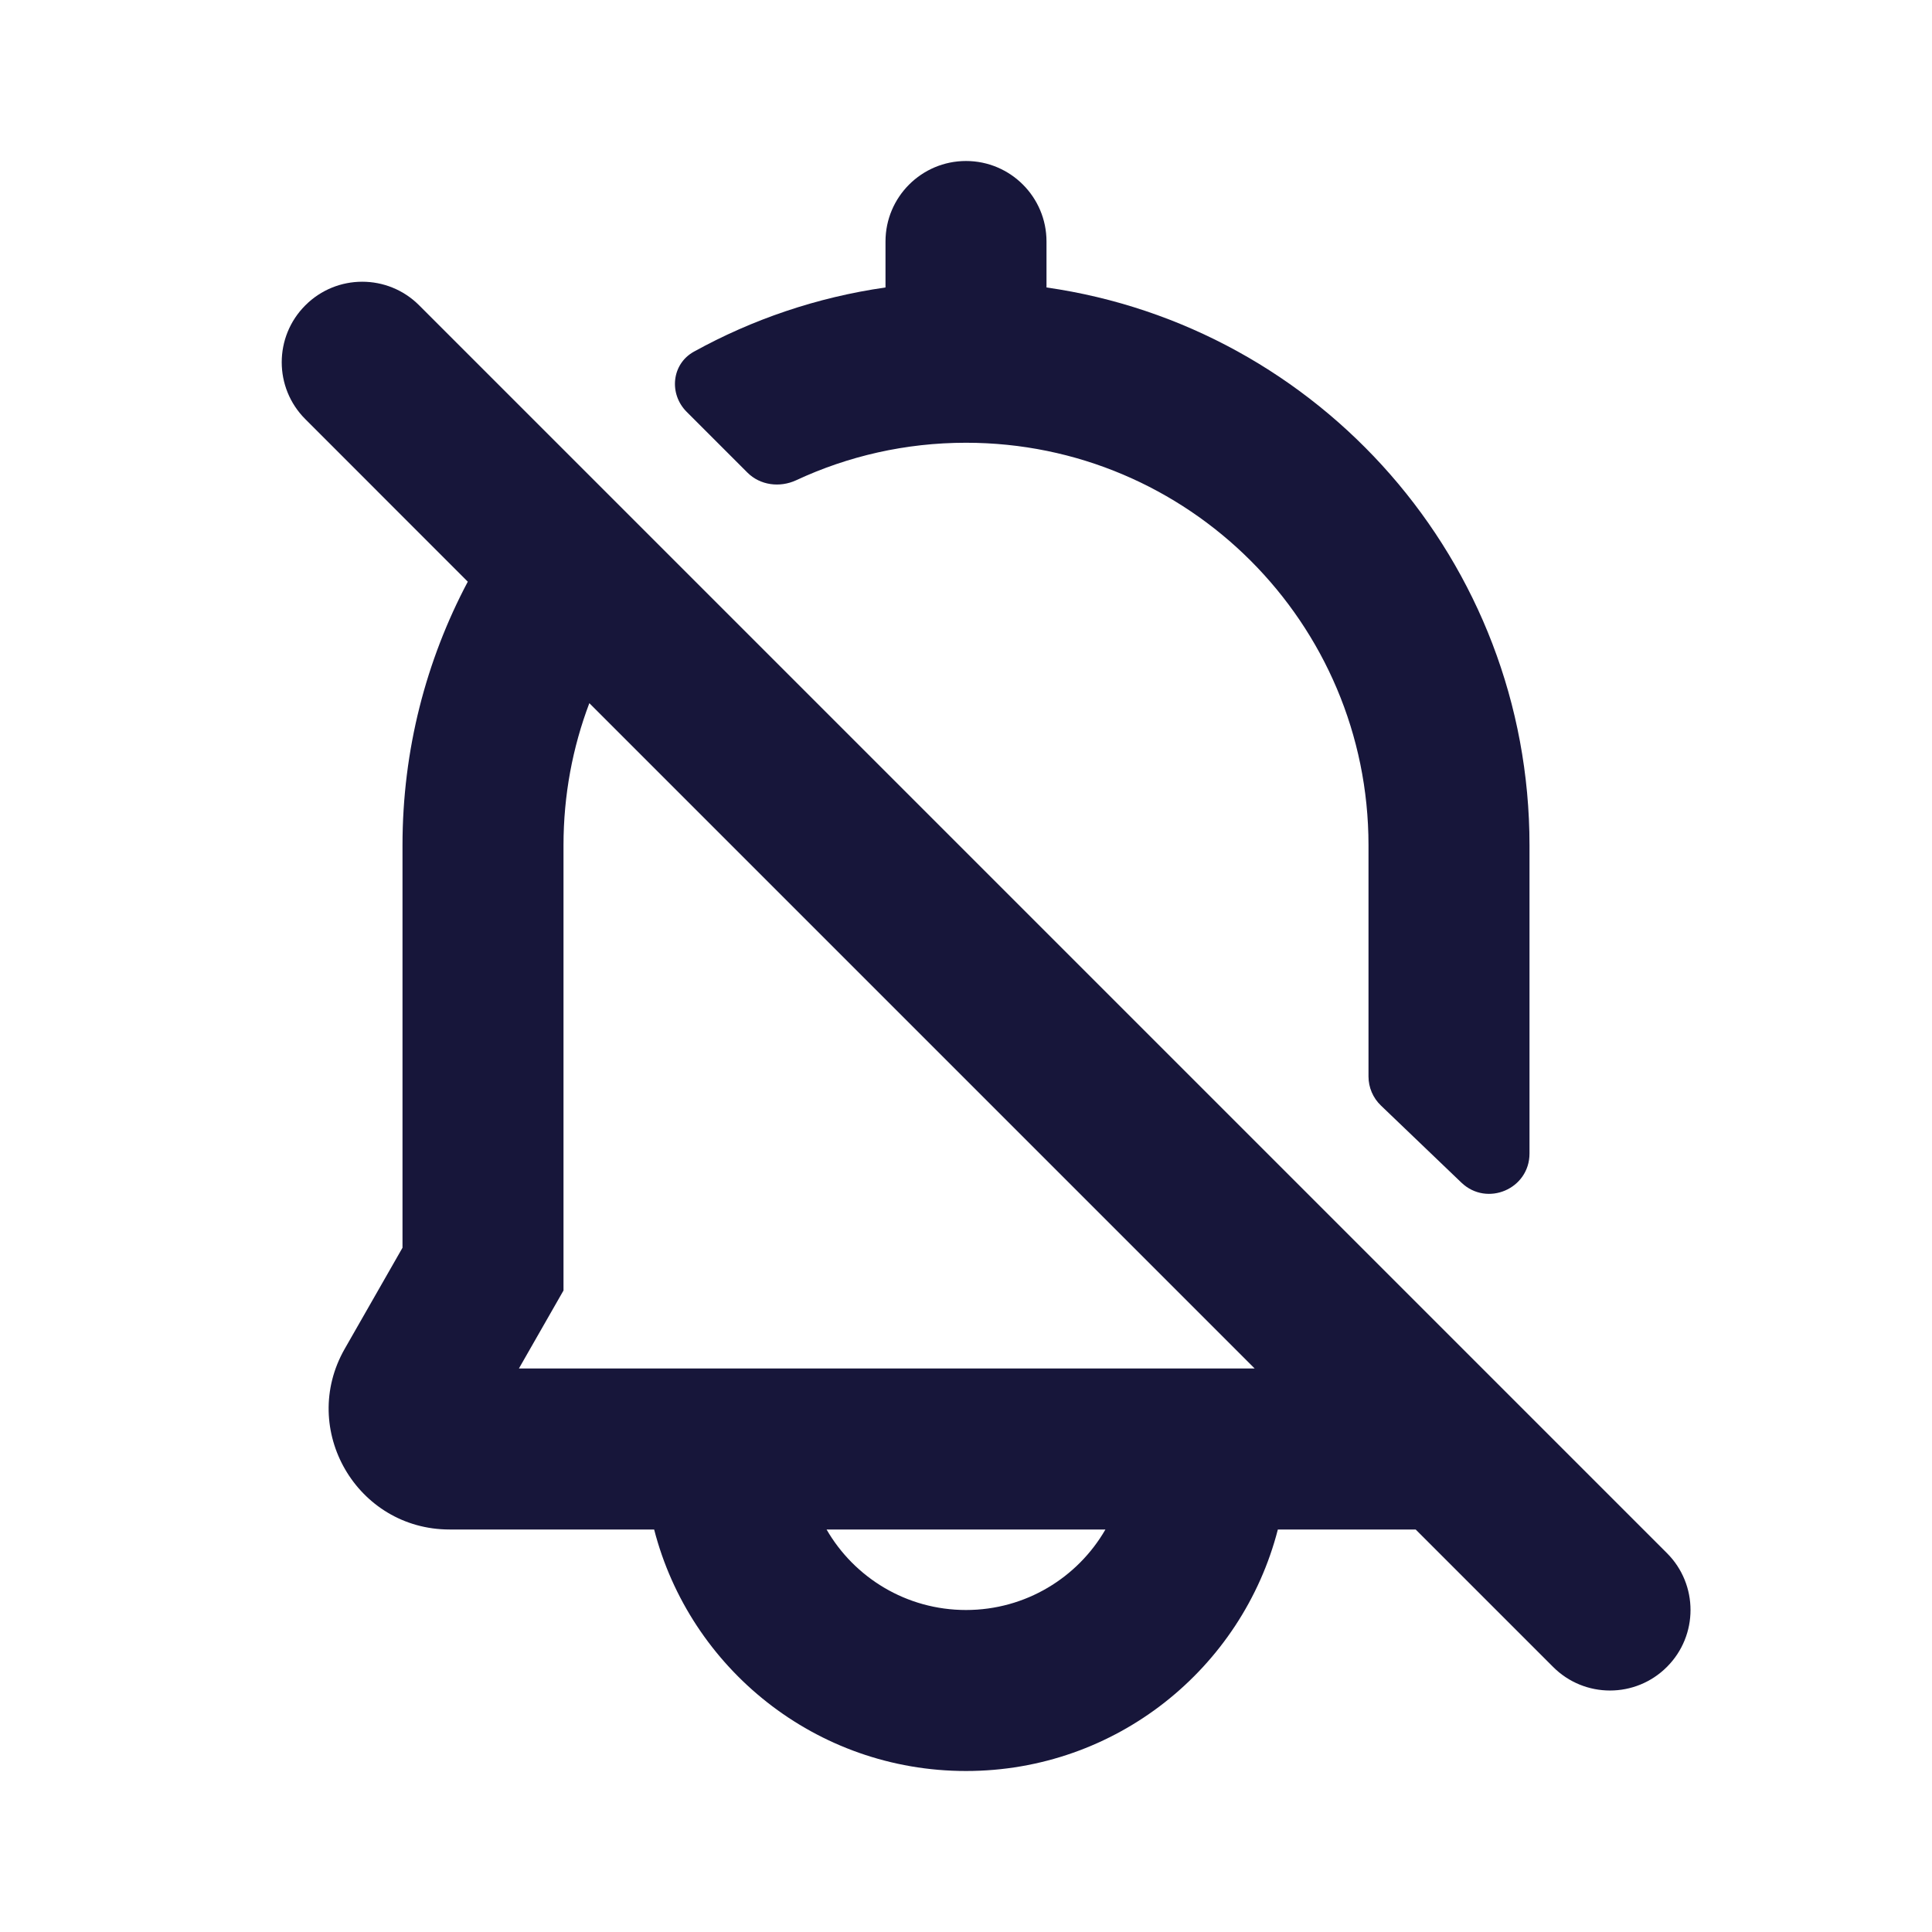 <svg width="24" height="24" viewBox="0 0 24 24" fill="none" xmlns="http://www.w3.org/2000/svg">
<path fill-rule="evenodd" clip-rule="evenodd" d="M5.811 7.226L3.793 5.207C3.402 4.817 3.402 4.183 3.793 3.793C4.183 3.402 4.817 3.402 5.207 3.793L20.707 19.293C21.098 19.683 21.098 20.317 20.707 20.707C20.317 21.098 19.683 21.098 19.293 20.707L17.586 19H15.874C15.43 20.725 13.864 22 12 22C10.136 22 8.57 20.725 8.126 19H5.585C4.433 19 3.711 17.756 4.282 16.756L5 15.5V10.5C5 9.317 5.293 8.203 5.811 7.226ZM15.586 17H6.446L7 16.031V10.5C7 9.879 7.113 9.284 7.321 8.735L15.586 17ZM12 20C11.26 20 10.613 19.598 10.268 19H13.732C13.387 19.598 12.74 20 12 20Z" fill="#17163A"/>
<path d="M17 13.372C17 13.509 17.056 13.639 17.154 13.733L18.154 14.691C18.472 14.995 19 14.77 19 14.329V10.5C19 6.974 16.392 4.056 13 3.571V3C13 2.448 12.552 2 12 2C11.448 2 11 2.448 11 3V3.571C10.147 3.693 9.343 3.969 8.619 4.369C8.343 4.522 8.307 4.893 8.53 5.116L9.285 5.871C9.443 6.029 9.687 6.06 9.89 5.966C10.531 5.667 11.246 5.5 12 5.5C14.761 5.5 17 7.739 17 10.5V13.372Z" fill="#17163A"/>
</svg>
